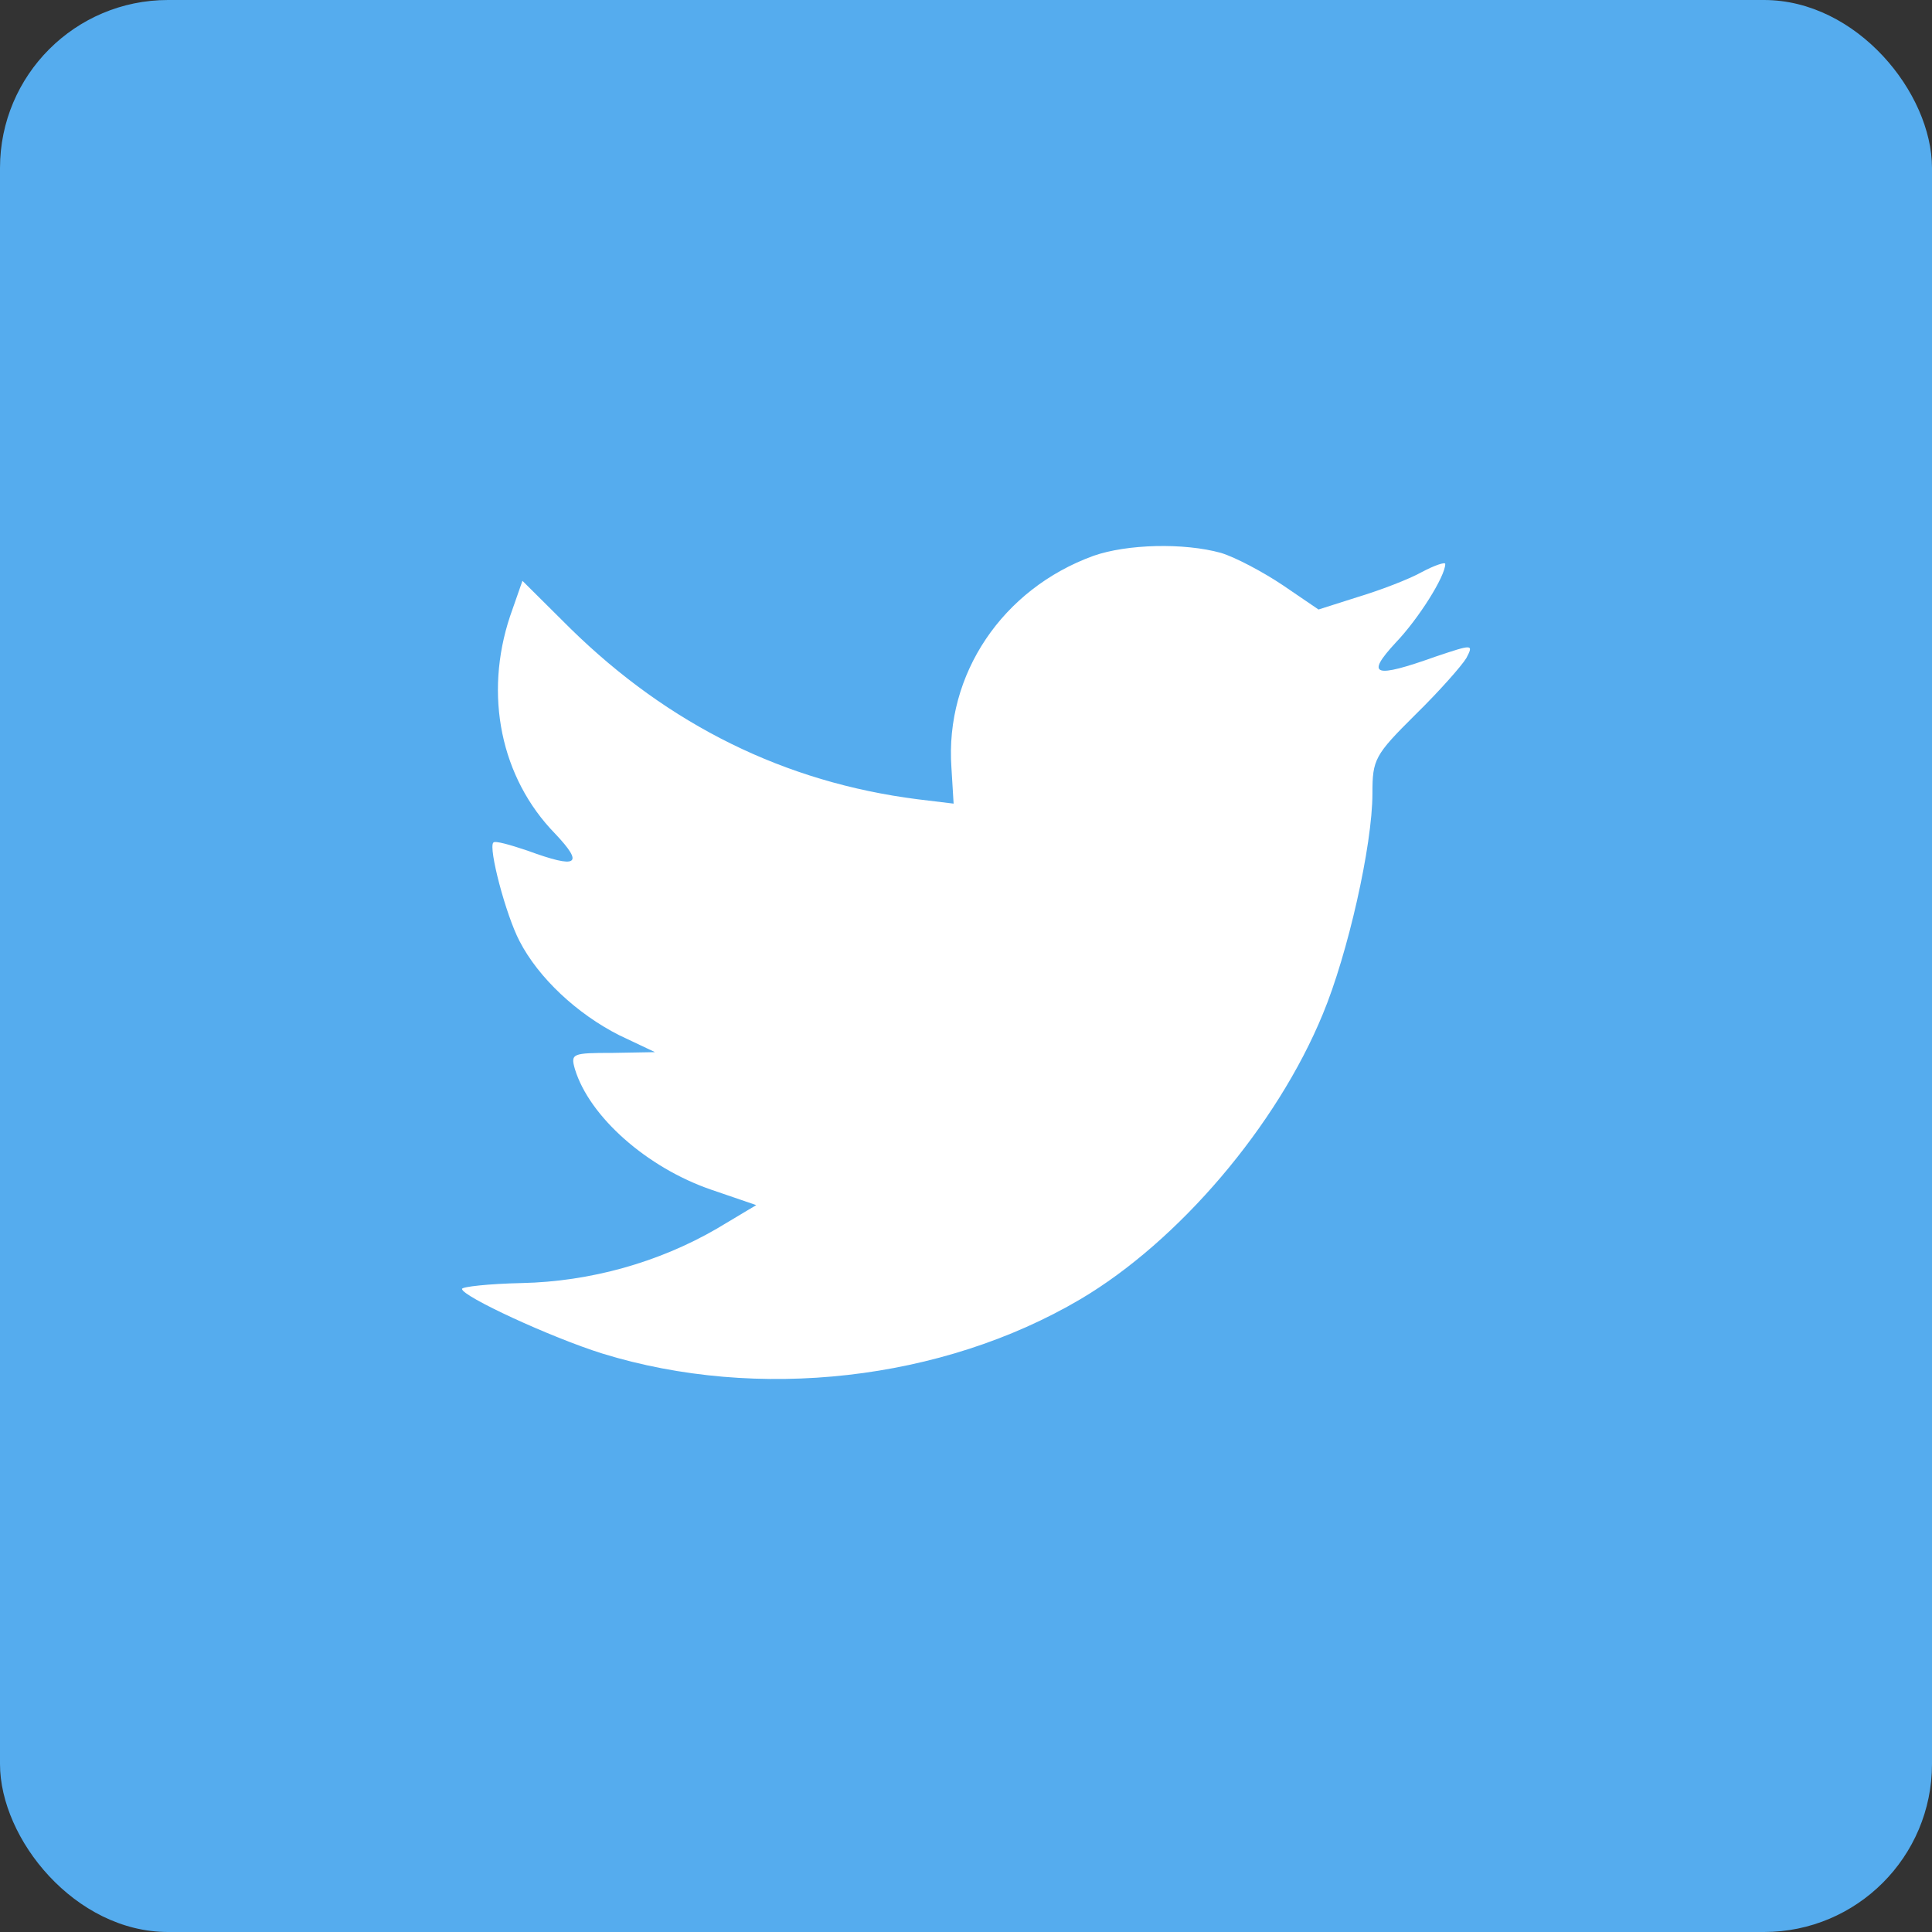 <?xml version="1.0" encoding="UTF-8"?>
<svg width="46px" height="46px" viewBox="0 0 46 46" version="1.1" xmlns="http://www.w3.org/2000/svg" xmlns:xlink="http://www.w3.org/1999/xlink">
    <rect x="0" y="0" width="46" height="46" fill="#333333" stroke="none"/>
    <!-- Generator: Sketch 42 (36781) - http://www.bohemiancoding.com/sketch -->
    <title>Group 6</title>
    <desc>Created with Sketch.</desc>
    <defs></defs>
    <g id="Welcome" stroke="none" stroke-width="1" fill="none" fill-rule="evenodd">
        <g id="Mobile-Portrait-Copy-15" transform="translate(-71, -414)">
            <g id="Group-6" transform="translate(71, 414)">
                <rect id="Rectangle-15" fill="#55ACEE" x="0" y="0" width="46" height="46" rx="4"></rect>
                <path d="M22.653,18.276 L22.705,19.134 L21.838,19.029 C18.682,18.626 15.925,17.261 13.584,14.967 L12.439,13.829 L12.145,14.67 C11.52,16.543 11.919,18.521 13.22,19.852 C13.913,20.587 13.757,20.692 12.561,20.254 C12.145,20.114 11.78,20.009 11.746,20.062 C11.624,20.184 12.04,21.777 12.37,22.408 C12.821,23.283 13.74,24.141 14.746,24.649 L15.595,25.051 L14.59,25.069 C13.619,25.069 13.584,25.086 13.688,25.454 C14.035,26.592 15.405,27.8 16.931,28.325 L18.006,28.693 L17.069,29.253 C15.682,30.058 14.052,30.514 12.422,30.549 C11.642,30.566 11,30.636 11,30.689 C11,30.864 13.116,31.844 14.347,32.229 C18.041,33.367 22.428,32.877 25.723,30.934 C28.064,29.551 30.405,26.802 31.497,24.141 C32.087,22.723 32.677,20.132 32.677,18.889 C32.677,18.083 32.729,17.978 33.7,17.015 C34.272,16.455 34.81,15.843 34.914,15.667 C35.087,15.335 35.07,15.335 34.185,15.632 C32.711,16.158 32.503,16.088 33.232,15.3 C33.769,14.74 34.411,13.724 34.411,13.427 C34.411,13.374 34.151,13.462 33.856,13.619 C33.544,13.794 32.85,14.057 32.33,14.214 L31.393,14.512 L30.544,13.934 C30.075,13.619 29.416,13.269 29.07,13.164 C28.185,12.919 26.833,12.954 26.035,13.234 C23.867,14.022 22.497,16.053 22.653,18.276 Z" id="Shape" fill="#FFFFFF"></path>
            </g>
        </g>
    </g>
</svg>